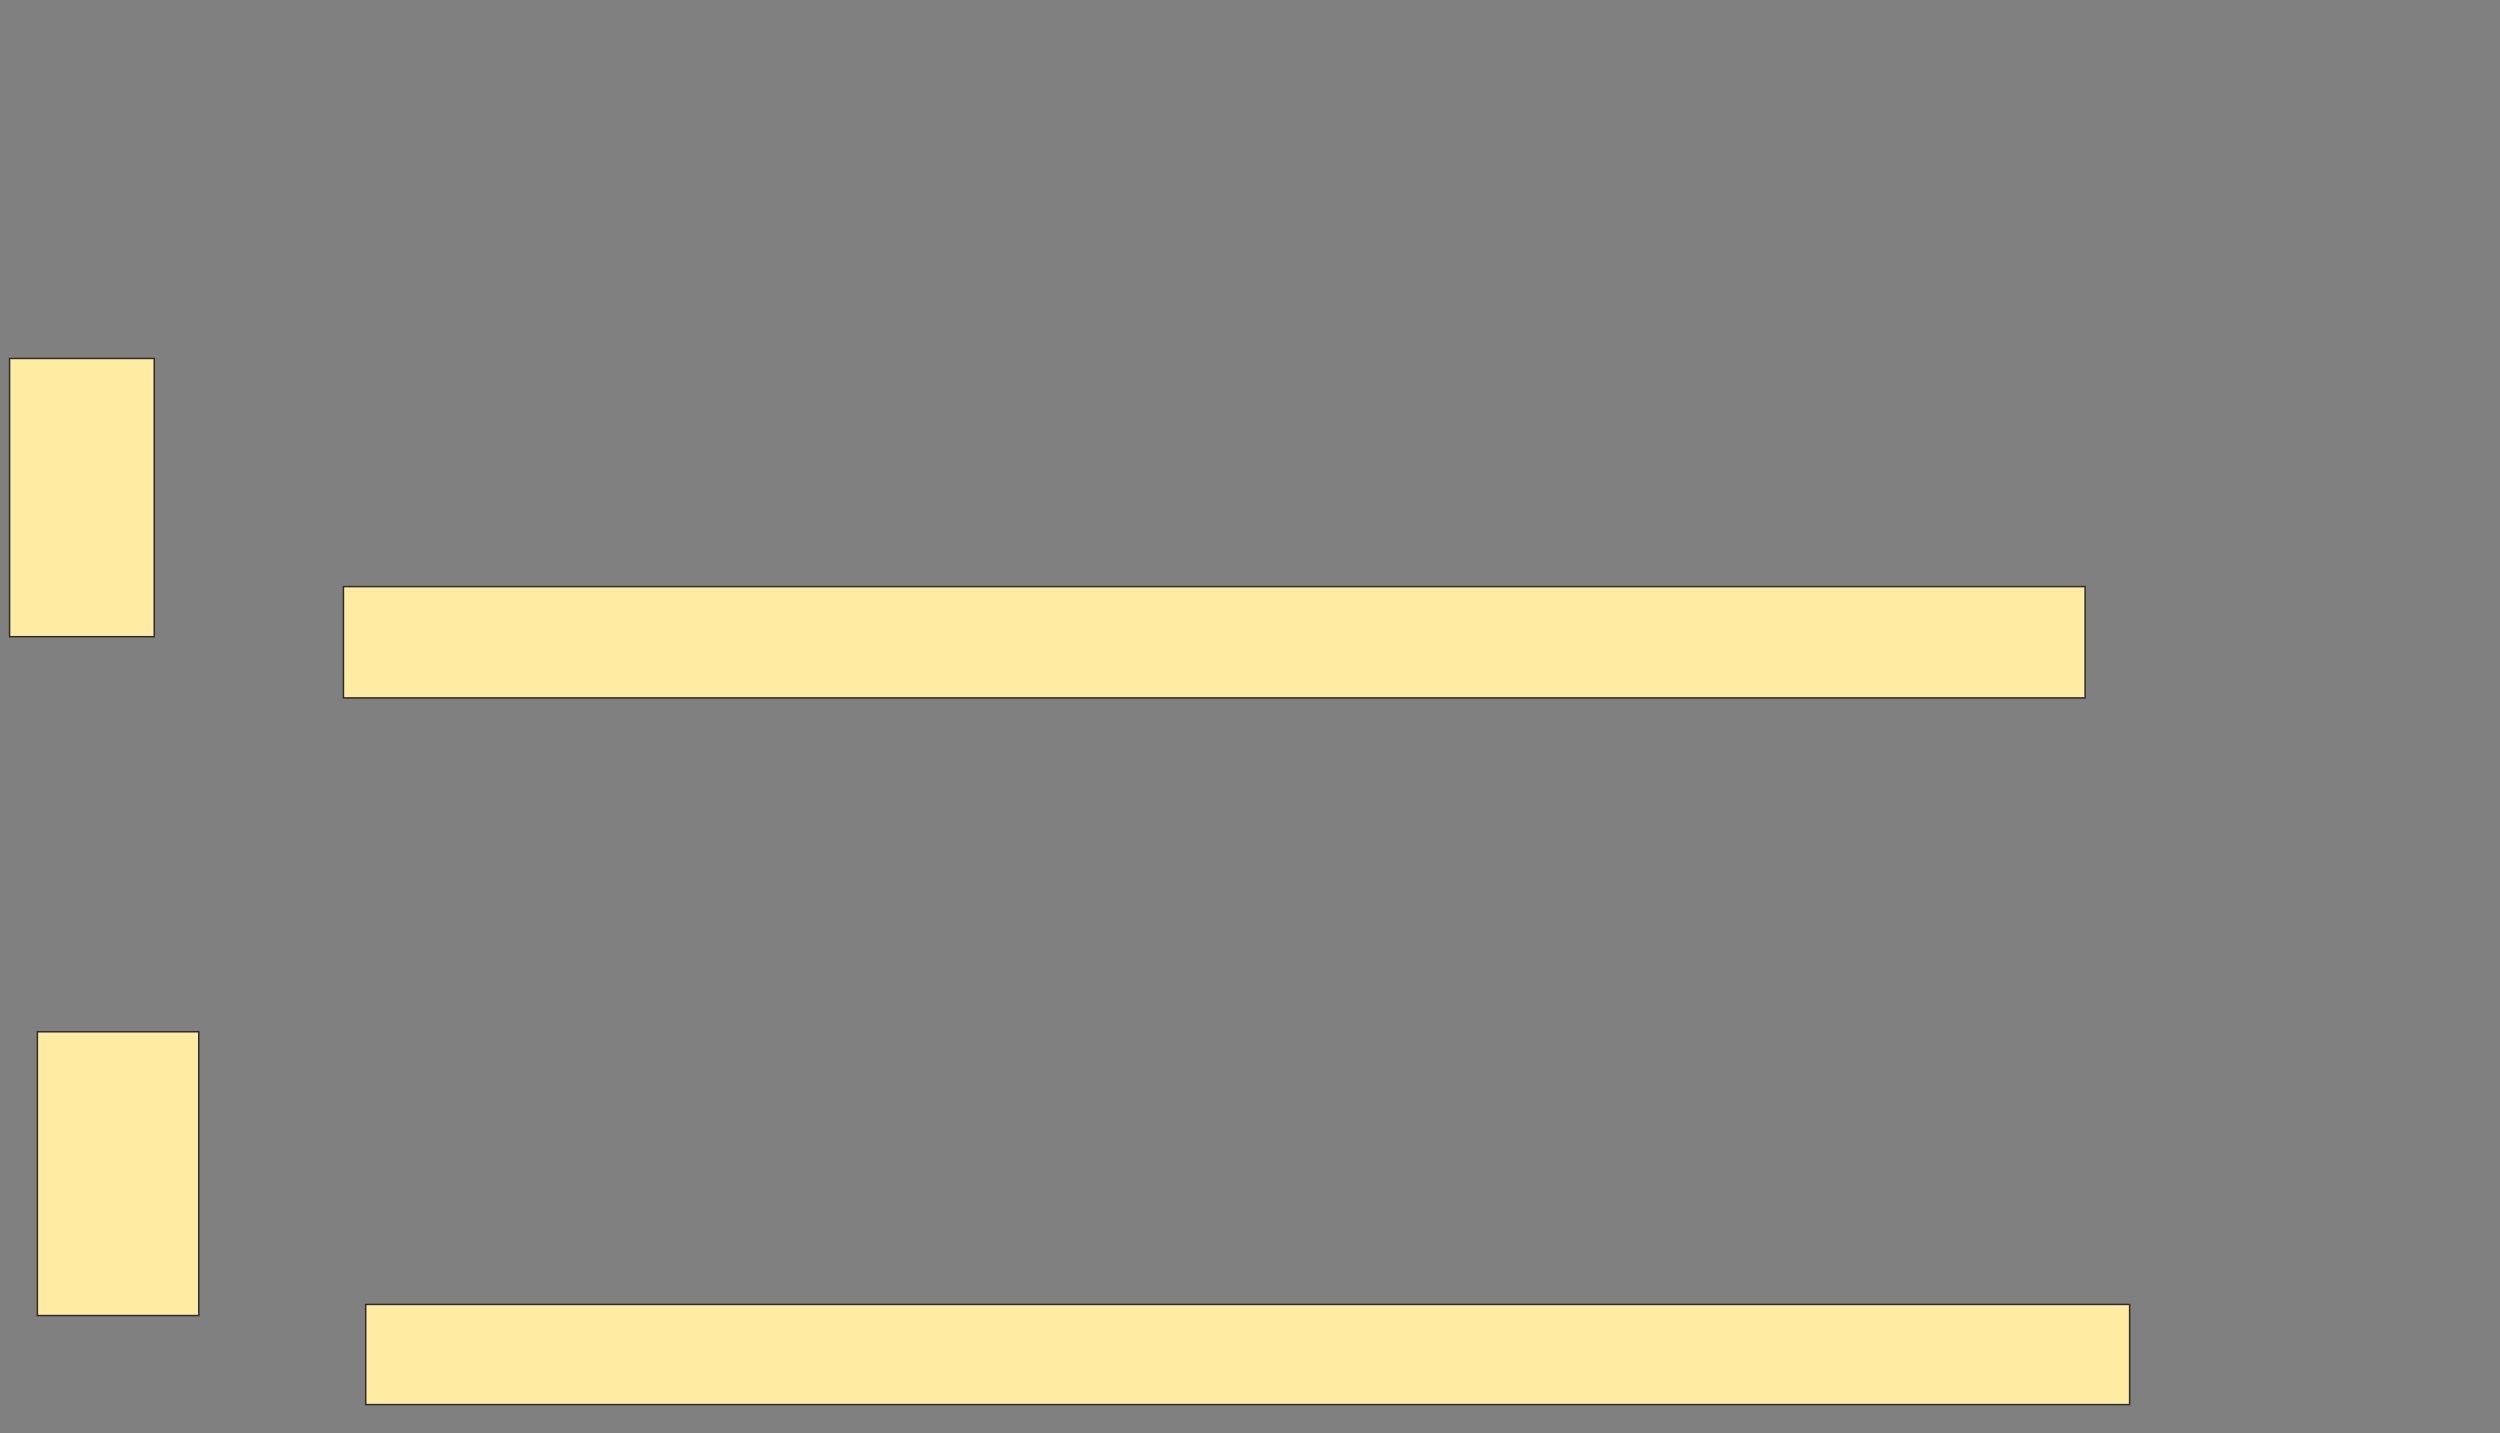 <svg xmlns="http://www.w3.org/2000/svg" width="1664" height="954">
 <rect width="100%" height="100%" fill="#808080" stroke="none"/>
 <!-- Created with Image Occlusion Enhanced -->
 <g>
  <title>Labels</title>
 </g>
 <g>
  <title>Masks</title>
  <rect id="117cfc28eefd4a69950dd1fcc1b6a315-ao-1" height="74.074" width="1159.259" y="390.445" x="228.593" stroke="#2D2D2D" fill="#FFEBA2"/>
  
  <rect stroke="#2D2D2D" id="117cfc28eefd4a69950dd1fcc1b6a315-ao-2" height="66.667" width="1174.074" y="868.222" x="243.407" stroke-linecap="null" stroke-linejoin="null" stroke-dasharray="null" fill="#FFEBA2"/>
  <rect id="117cfc28eefd4a69950dd1fcc1b6a315-ao-3" height="185.185" width="96.296" y="238.593" x="6.37" stroke-linecap="null" stroke-linejoin="null" stroke-dasharray="null" stroke="#2D2D2D" fill="#FFEBA2"/>
  <rect id="117cfc28eefd4a69950dd1fcc1b6a315-ao-4" height="188.889" width="107.407" y="686.741" x="24.889" stroke-linecap="null" stroke-linejoin="null" stroke-dasharray="null" stroke="#2D2D2D" fill="#FFEBA2"/>
 </g>
</svg>